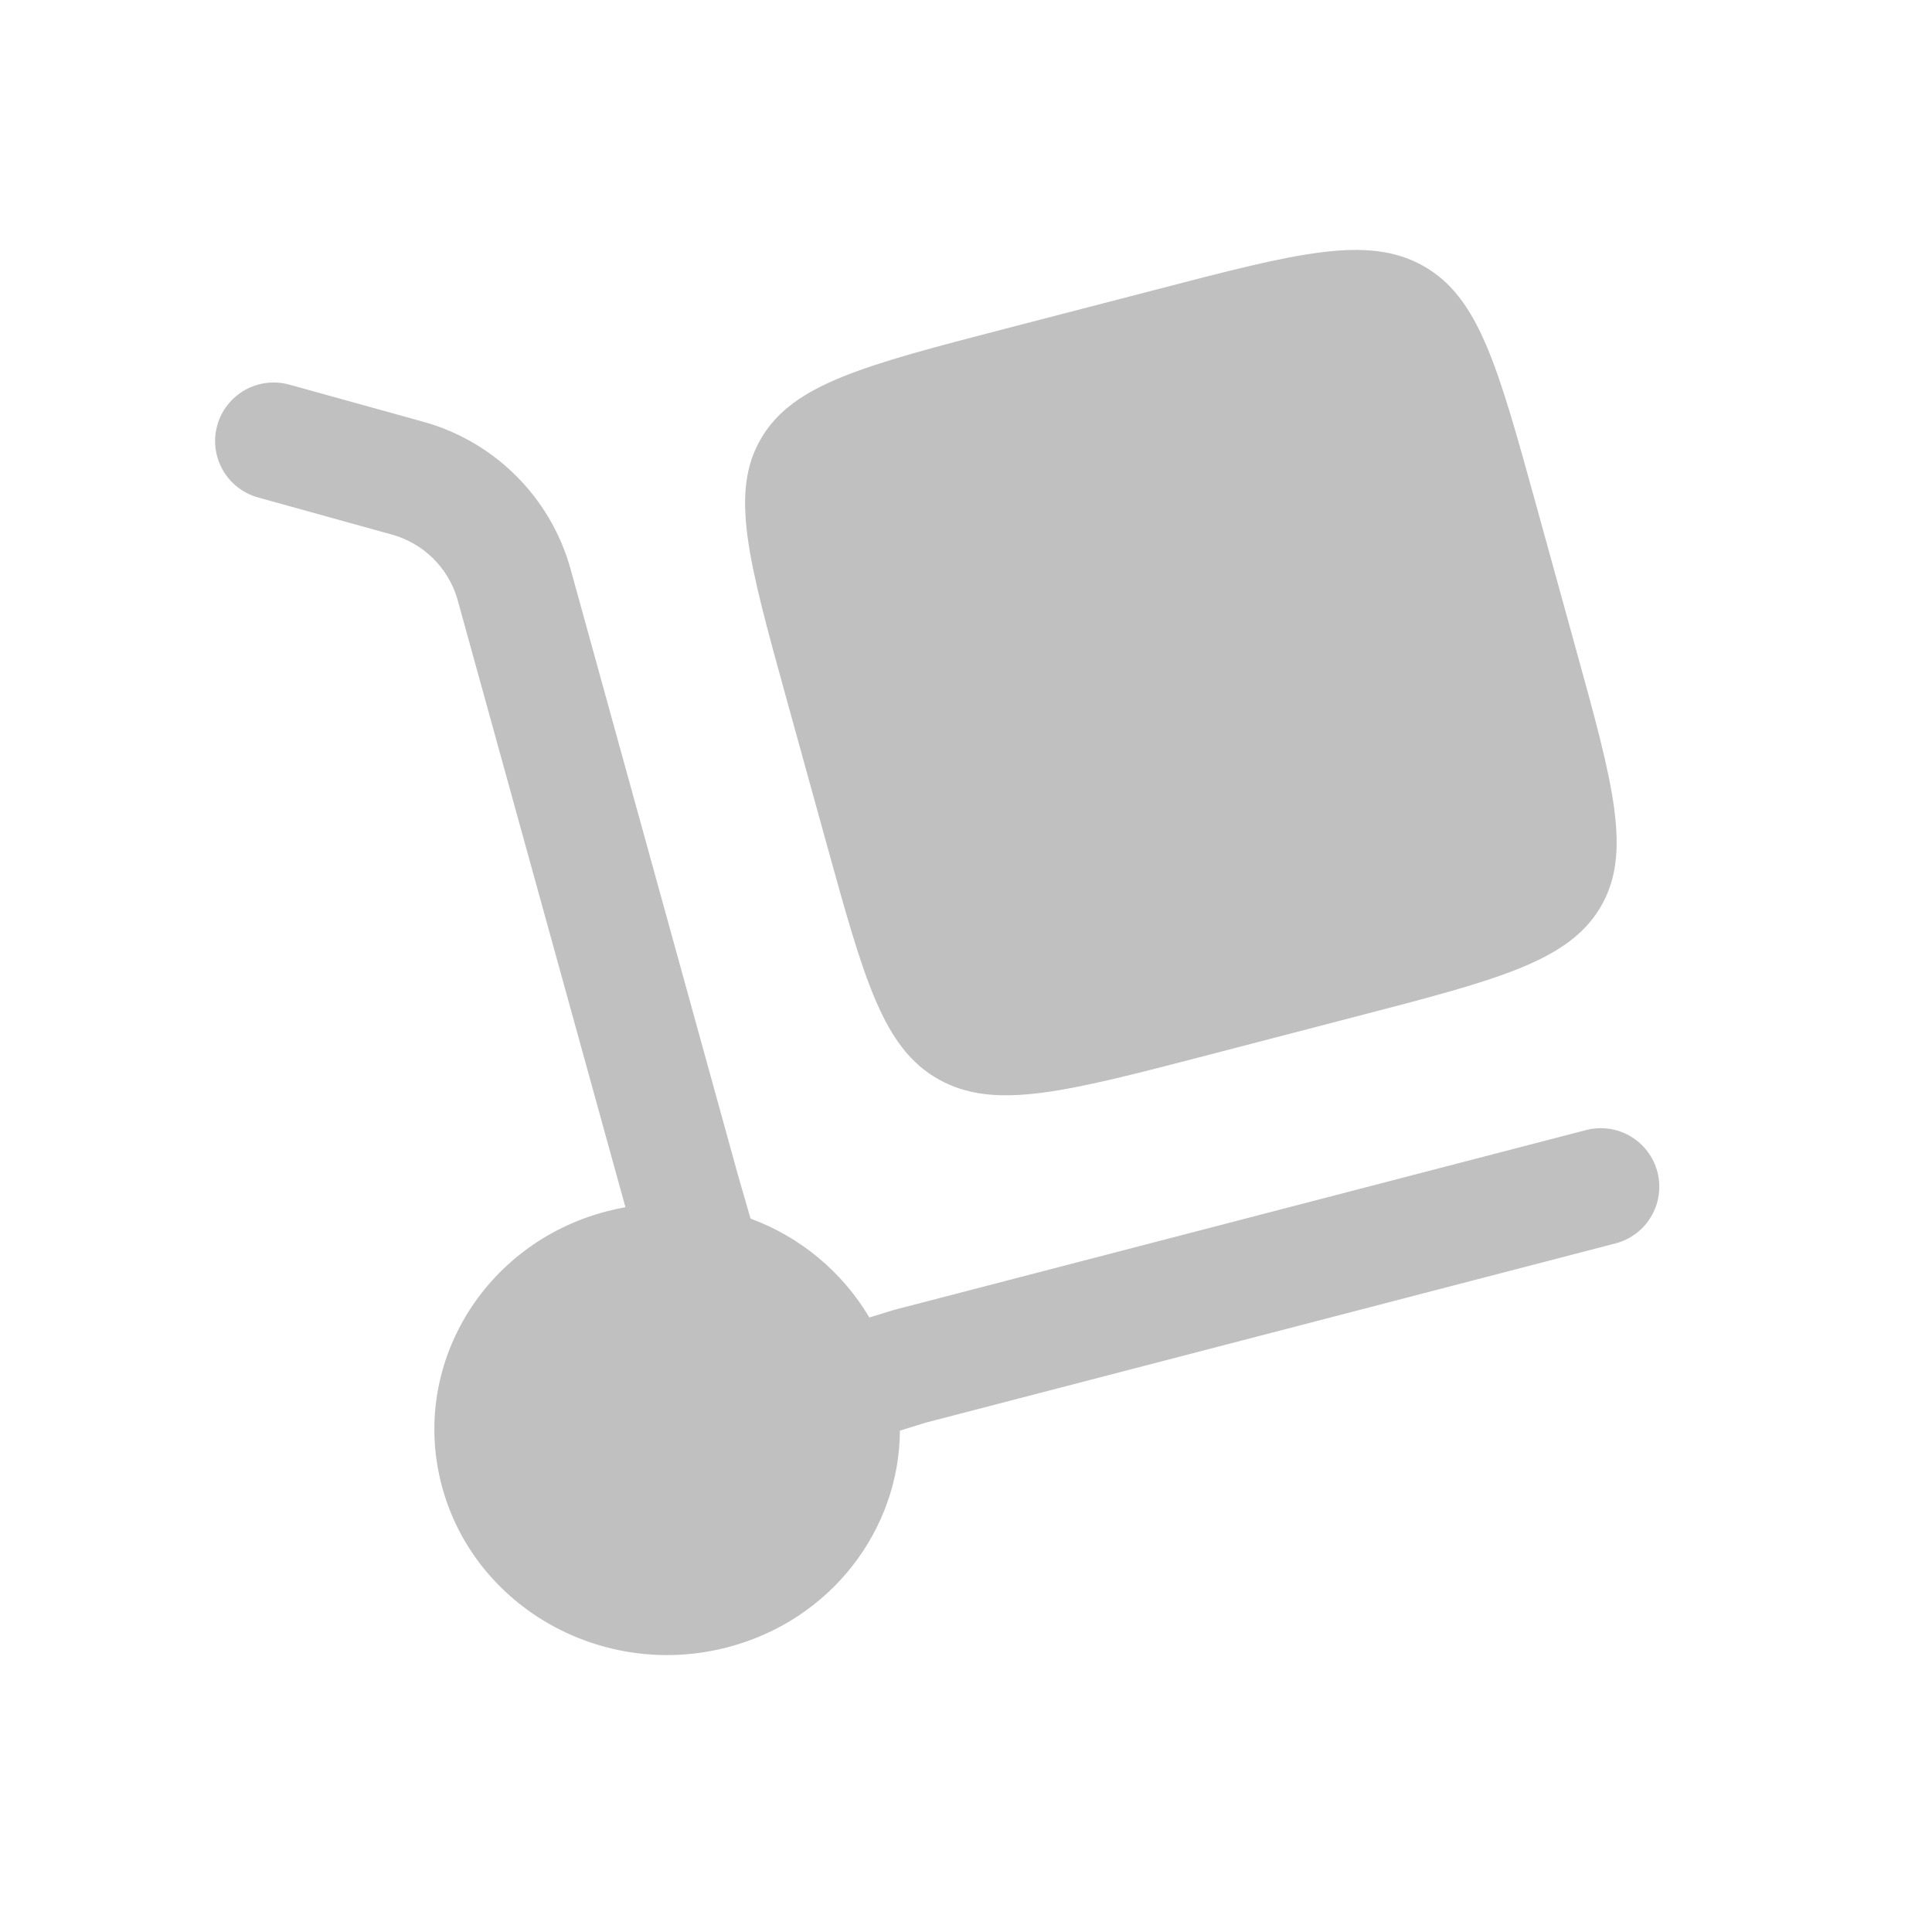 <svg width="43" height="43" viewBox="0 0 43 43" fill="none" xmlns="http://www.w3.org/2000/svg">
<path d="M17.495 15.519L18.39 18.756C19.233 21.805 19.653 23.331 20.892 24.024C22.131 24.719 23.703 24.309 26.848 23.492L30.184 22.624C33.329 21.807 34.901 21.399 35.617 20.198C36.333 18.996 35.912 17.47 35.068 14.421L34.175 11.186C33.332 8.135 32.91 6.61 31.673 5.916C30.432 5.221 28.86 5.631 25.715 6.45L22.379 7.315C19.235 8.132 17.662 8.542 16.948 9.744C16.232 10.945 16.653 12.47 17.495 15.519Z" fill="#C0C0C0"/>
<path d="M4.835 9.468C4.88 9.303 4.958 9.148 5.064 9.014C5.169 8.879 5.3 8.766 5.449 8.682C5.598 8.597 5.763 8.543 5.933 8.523C6.103 8.502 6.275 8.515 6.44 8.561L9.399 9.381C10.183 9.594 10.898 10.007 11.475 10.579C12.053 11.151 12.472 11.862 12.693 12.644L16.43 26.172L16.705 27.122C17.813 27.53 18.747 28.308 19.349 29.323L19.888 29.157L35.299 25.152C35.465 25.109 35.637 25.099 35.807 25.122C35.976 25.146 36.139 25.202 36.287 25.289C36.435 25.376 36.564 25.491 36.667 25.627C36.77 25.764 36.846 25.919 36.889 26.085C36.932 26.25 36.942 26.423 36.918 26.592C36.895 26.762 36.838 26.925 36.751 27.073C36.665 27.22 36.55 27.35 36.413 27.453C36.277 27.556 36.121 27.631 35.956 27.674L20.602 31.664L20.029 31.841C20.018 34.047 18.494 36.066 16.189 36.664C13.426 37.383 10.585 35.792 9.845 33.113C9.105 30.433 10.745 27.676 13.508 26.959C13.646 26.924 13.783 26.894 13.92 26.868L10.181 13.337C10.08 12.99 9.891 12.674 9.632 12.421C9.373 12.168 9.053 11.986 8.704 11.893L5.743 11.072C5.578 11.026 5.424 10.948 5.289 10.843C5.154 10.738 5.041 10.607 4.957 10.458C4.872 10.309 4.818 10.145 4.797 9.975C4.776 9.805 4.789 9.633 4.835 9.468Z" fill="#C0C0C0"/>
</svg>
